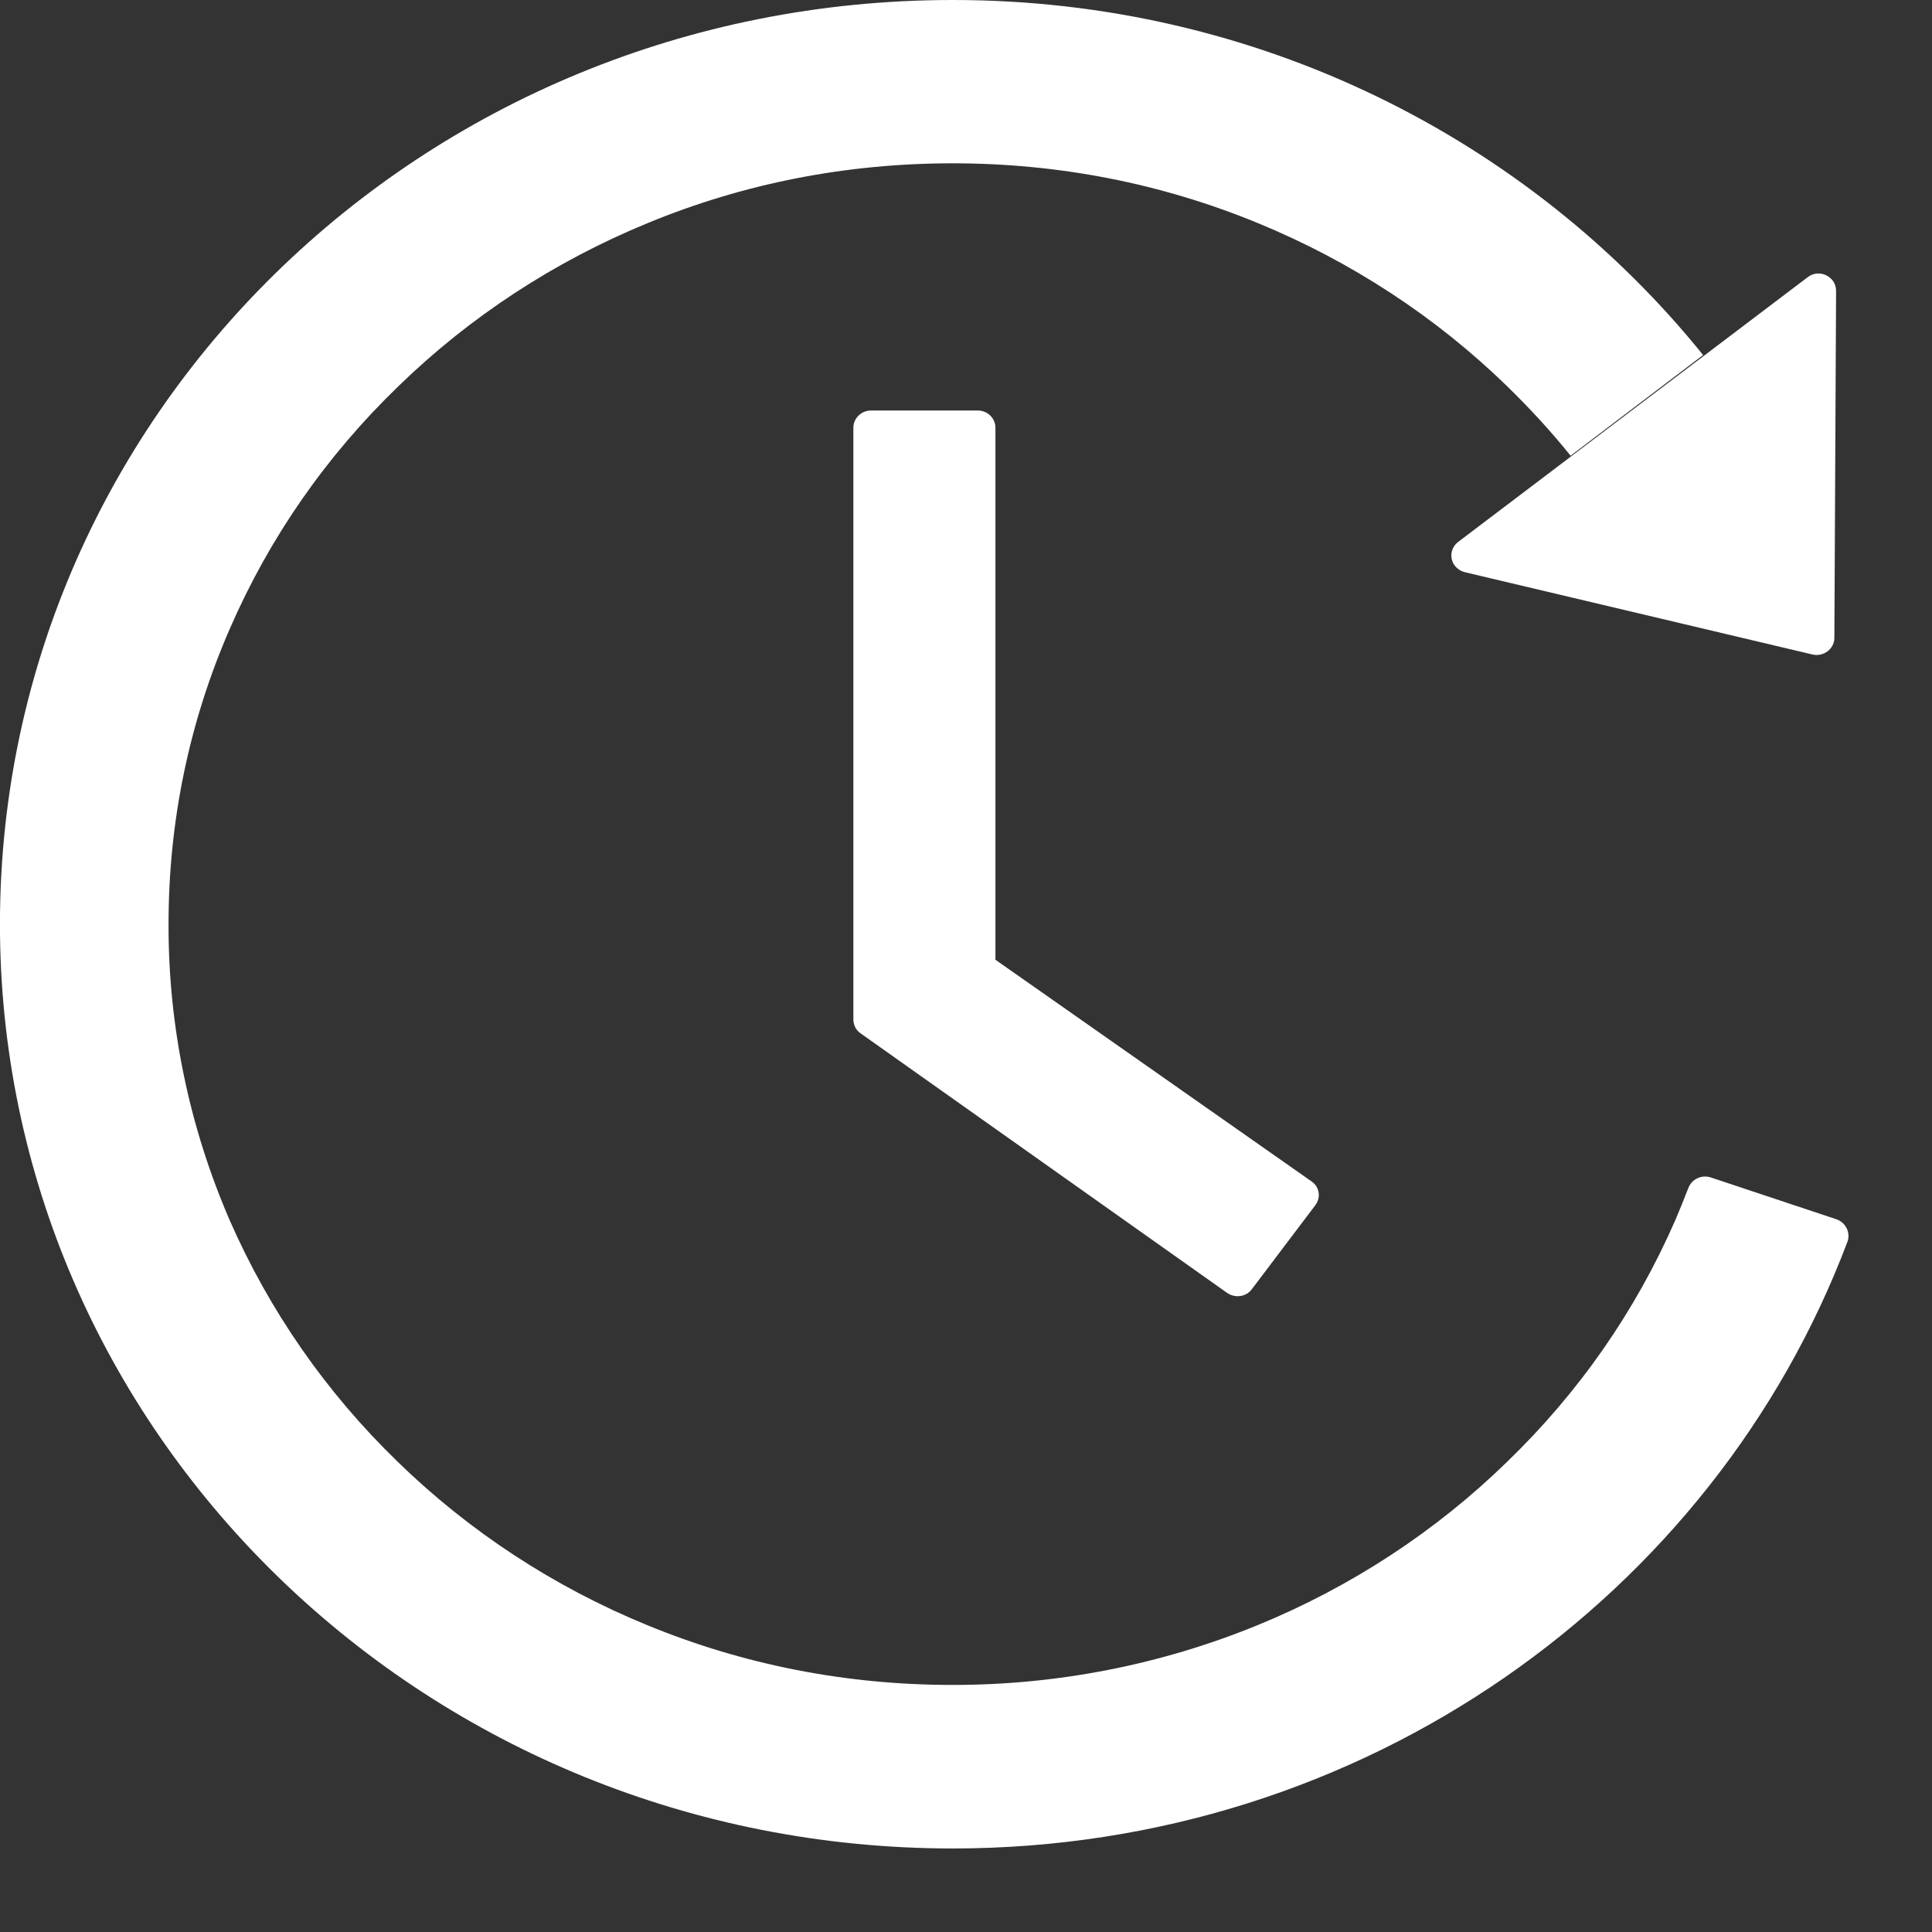<svg width="17" height="17" viewBox="0 0 17 17" fill="none" xmlns="http://www.w3.org/2000/svg">
<rect x="0" y="0" width="17" height="17" fill="#333333" stroke="none"/>
<path d="M8.603 3.612H7.665C7.579 3.612 7.509 3.68 7.509 3.764V8.97C7.509 9.02 7.532 9.065 7.573 9.093L10.797 11.376C10.867 11.425 10.965 11.412 11.015 11.344L11.573 10.606C11.626 10.536 11.61 10.442 11.54 10.395L8.759 8.445V3.764C8.759 3.68 8.689 3.612 8.603 3.612ZM12.89 5.035L15.948 5.759C16.045 5.782 16.141 5.71 16.141 5.613L16.156 2.559C16.156 2.432 16.006 2.36 15.905 2.44L12.831 4.768C12.808 4.785 12.79 4.809 12.78 4.836C12.77 4.862 12.768 4.891 12.774 4.919C12.78 4.947 12.794 4.973 12.815 4.993C12.835 5.013 12.861 5.028 12.89 5.035V5.035ZM16.16 10.729L15.055 10.361C15.016 10.348 14.974 10.35 14.937 10.367C14.9 10.384 14.872 10.414 14.857 10.451C14.82 10.548 14.781 10.642 14.741 10.737C14.393 11.533 13.896 12.25 13.26 12.864C12.632 13.476 11.886 13.964 11.066 14.3C10.216 14.648 9.303 14.827 8.381 14.826C7.448 14.826 6.546 14.65 5.695 14.3C4.875 13.964 4.13 13.476 3.501 12.864C2.867 12.25 2.37 11.533 2.021 10.737C1.664 9.912 1.481 9.027 1.483 8.133C1.483 7.229 1.664 6.351 2.025 5.526C2.372 4.73 2.869 4.013 3.505 3.399C4.134 2.787 4.879 2.3 5.699 1.963C6.546 1.613 7.45 1.437 8.383 1.437C9.315 1.437 10.218 1.613 11.068 1.963C11.888 2.3 12.633 2.787 13.262 3.399C13.461 3.593 13.648 3.796 13.82 4.01L14.986 3.124C13.451 1.222 11.062 -0.002 8.379 2.18924e-06C3.706 0.002 -0.046 3.682 0 8.216C0.047 12.67 3.782 16.265 8.383 16.265C12 16.265 15.082 14.041 16.256 10.926C16.285 10.847 16.242 10.758 16.16 10.729V10.729Z" fill="white"/>
</svg>
